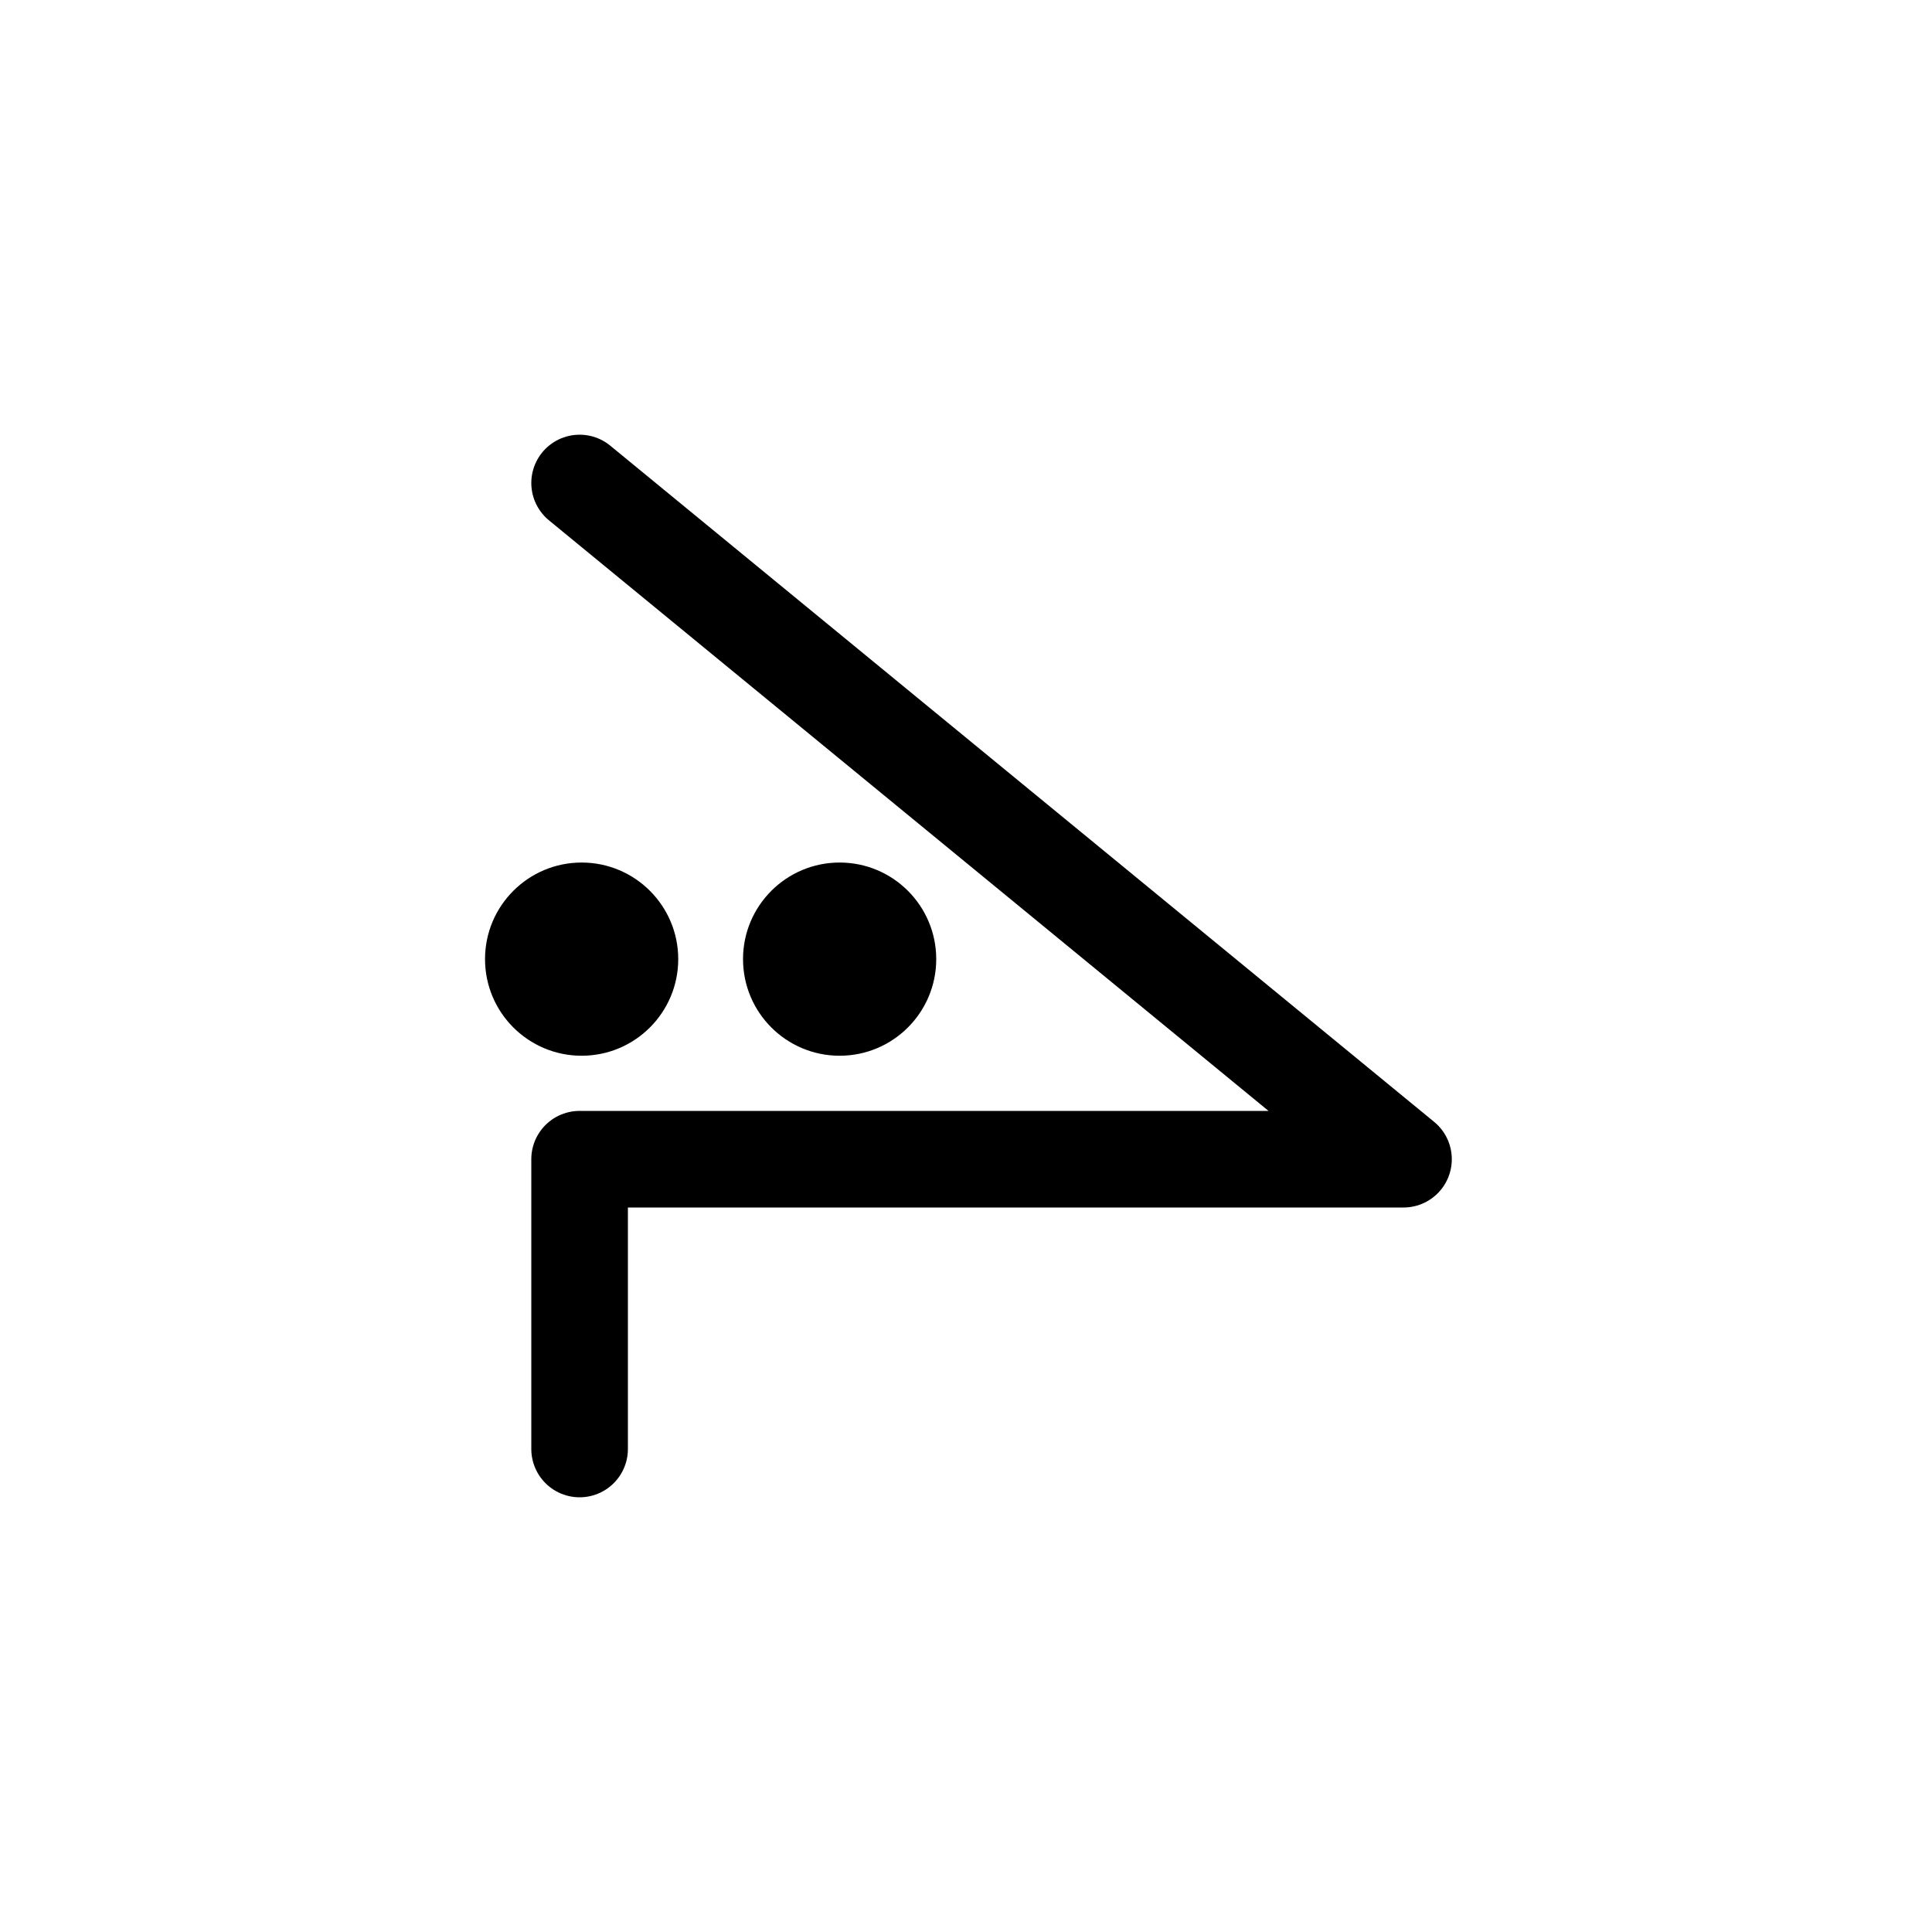 <?xml version="1.0" encoding="UTF-8"?><svg xmlns="http://www.w3.org/2000/svg" xmlns:xlink="http://www.w3.org/1999/xlink" width="1000px" height="1000px" version="1.1"><g id="surface1"><path style="fill:none;stroke-width:1;stroke-linecap:round;stroke-linejoin:round;stroke:rgb(0%,0%,0%);stroke-opacity:1;stroke-miterlimit:4" d="M 126 225 L 134.529 232 L 126 232 L 126 235 " transform="matrix(50,0,0,50,-6000,-11000)"/><path style="stroke:none;fill-rule:nonzero;fill:rgb(0%,0%,0%);fill-opacity:1" d="M351.051 496.449C351.051 524.062 328.664 546.449 301.051 546.449 273.438 546.449 251.051 524.062 251.051 496.449 251.051 468.836 273.438 446.449 301.051 446.449 328.664 446.449 351.051 468.836 351.051 496.449zM484.59 496.449C484.59 524.062 462.207 546.449 434.59 546.449 406.977 546.449 384.59 524.062 384.59 496.449 384.59 468.836 406.977 446.449 434.59 446.449 462.207 446.449 484.59 468.836 484.59 496.449zM484.59 496.449"/></g></svg>